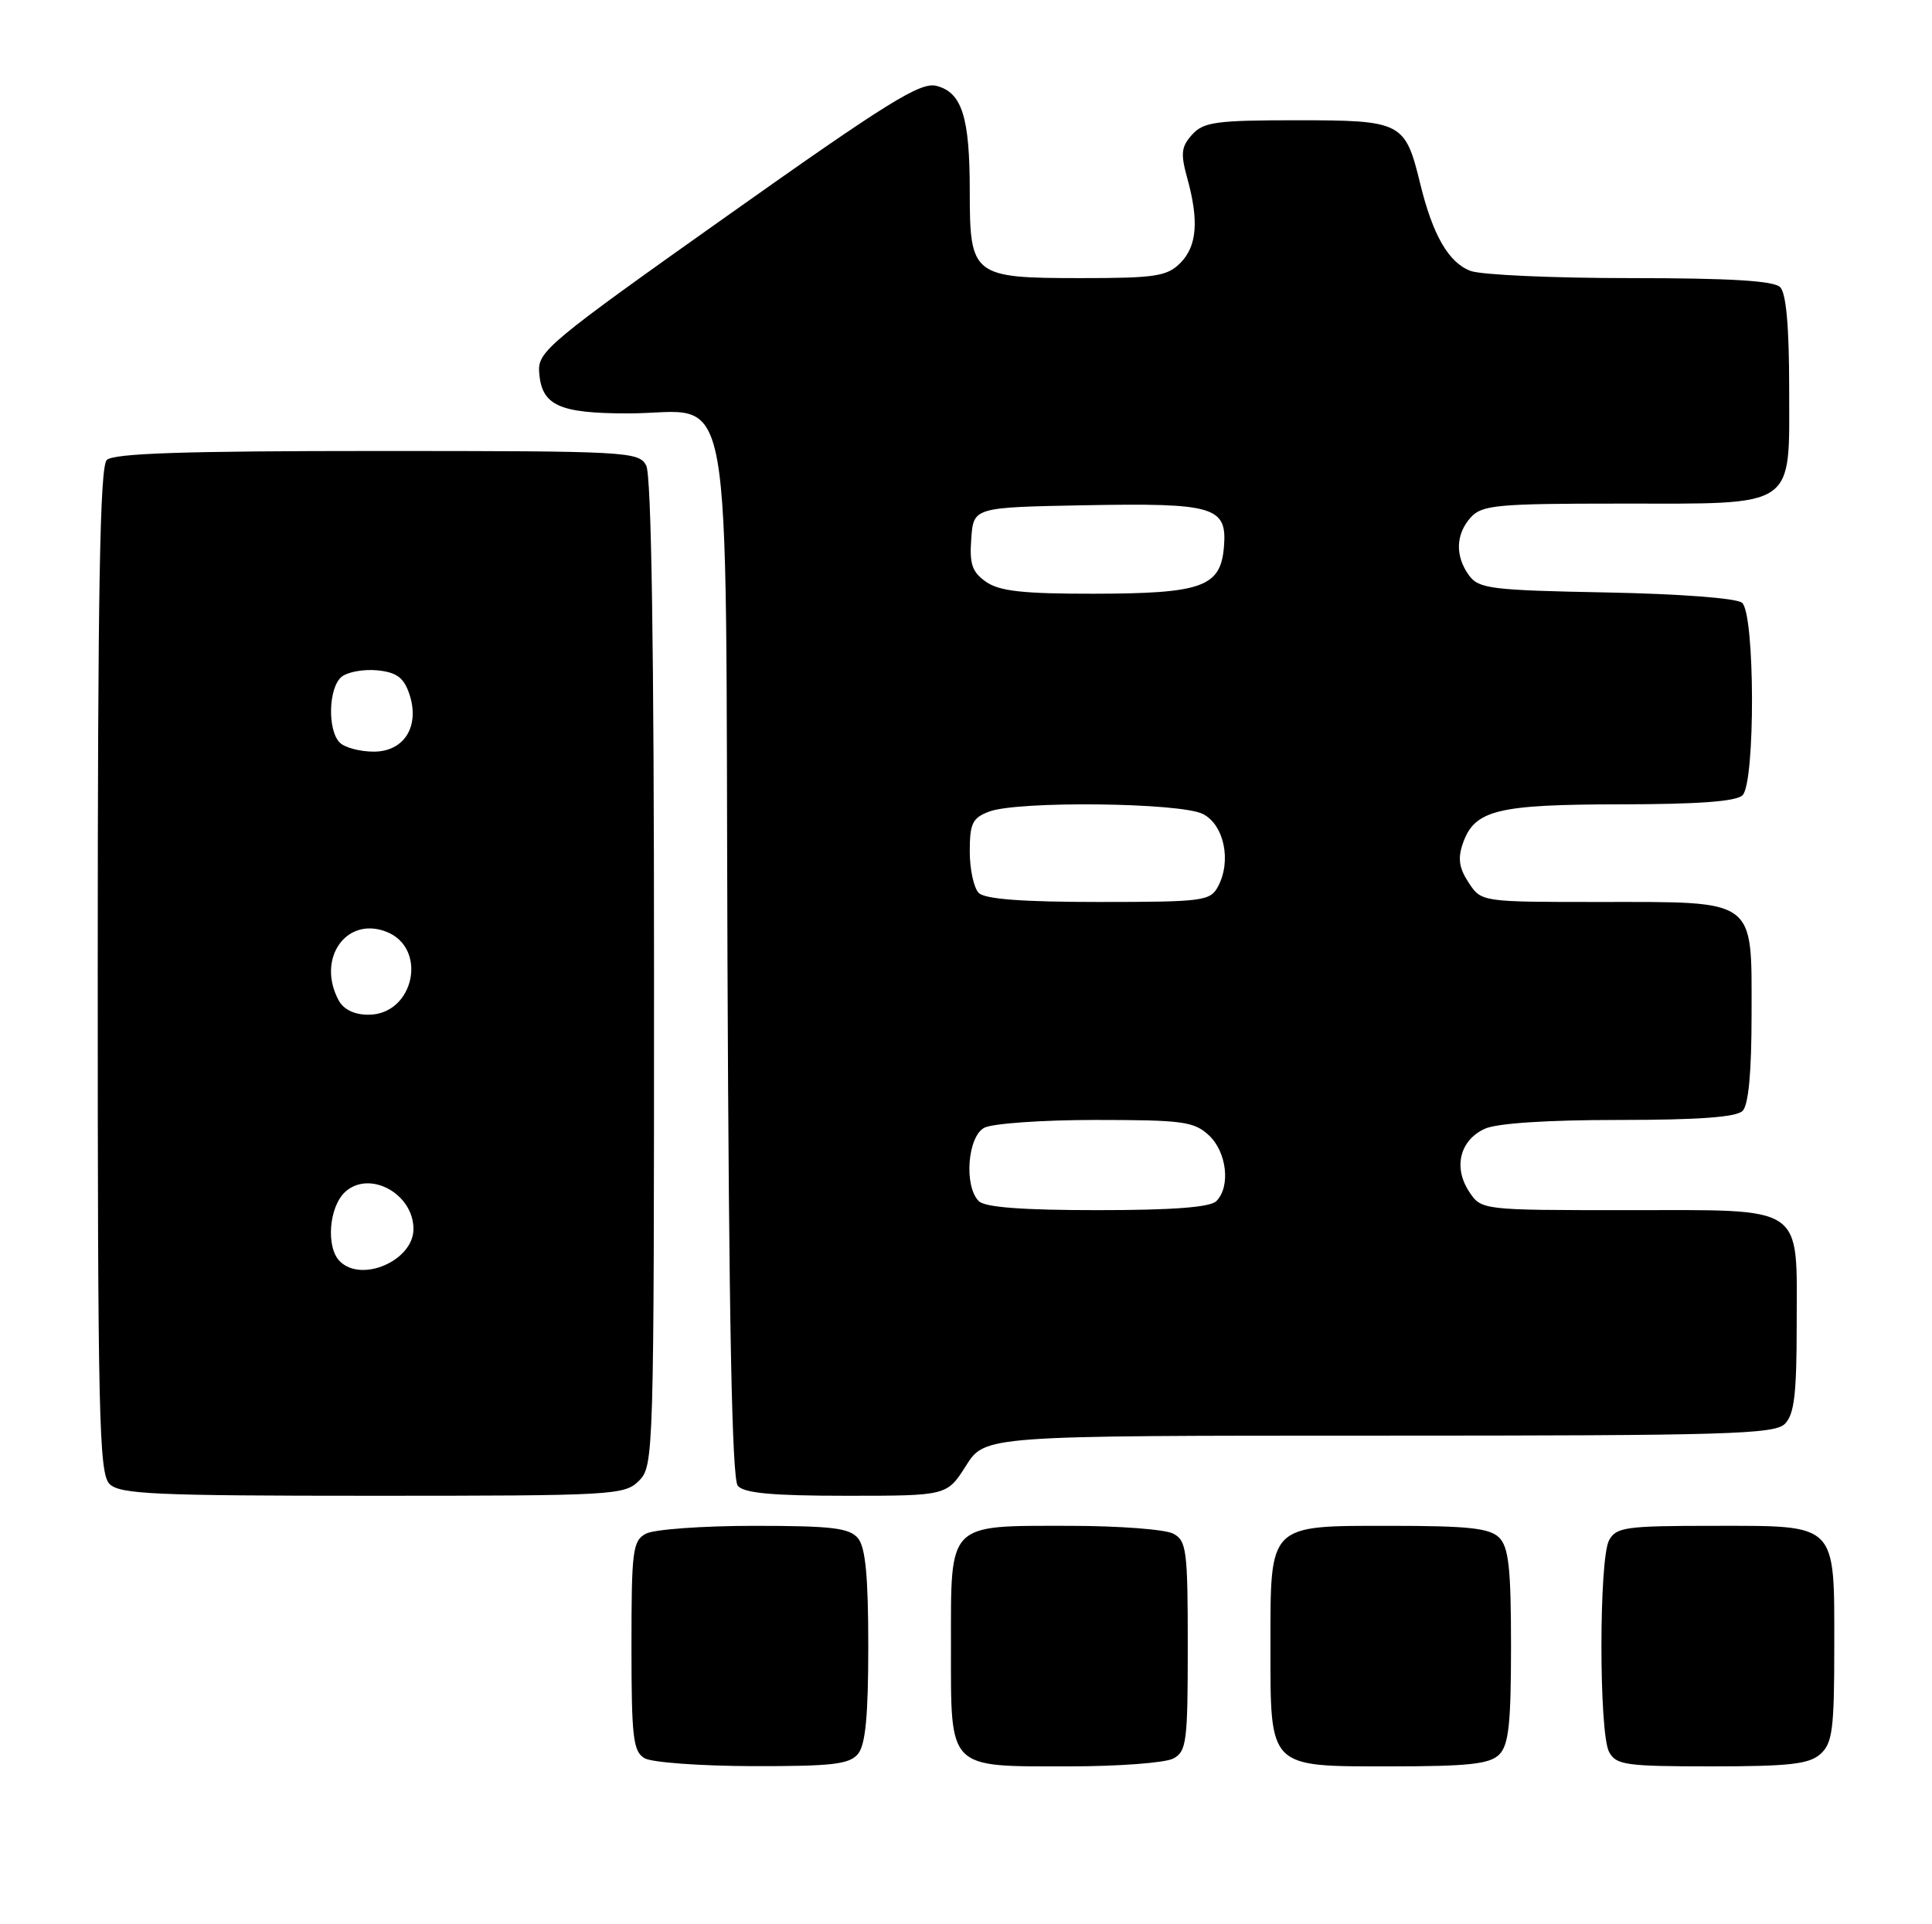 <?xml version="1.0" encoding="UTF-8" standalone="no"?>
<!DOCTYPE svg PUBLIC "-//W3C//DTD SVG 1.1//EN" "http://www.w3.org/Graphics/SVG/1.1/DTD/svg11.dtd" >
<svg xmlns="http://www.w3.org/2000/svg" xmlns:xlink="http://www.w3.org/1999/xlink" version="1.1" viewBox="0 0 257 256">
 <g >
 <path fill="currentColor"
d=" M 114.13 233.35 C 115.13 232.14 115.50 228.29 115.50 219.00 C 115.50 209.71 115.13 205.86 114.13 204.65 C 112.99 203.28 110.67 203.00 100.31 203.00 C 93.47 203.00 87.00 203.47 85.93 204.04 C 84.16 204.98 84.00 206.25 84.00 218.99 C 84.00 231.18 84.22 233.03 85.75 233.92 C 86.71 234.48 93.18 234.95 100.13 234.97 C 110.68 234.99 112.98 234.73 114.13 233.35 Z  M 156.07 233.96 C 157.84 233.02 158.00 231.75 158.00 219.00 C 158.00 206.25 157.84 204.98 156.07 204.04 C 155.00 203.47 148.79 203.00 142.26 203.00 C 125.94 203.00 126.50 202.43 126.50 219.00 C 126.50 235.57 125.94 235.00 142.26 235.00 C 148.79 235.00 155.00 234.53 156.07 233.96 Z  M 199.43 233.43 C 200.69 232.16 201.00 229.35 201.00 219.00 C 201.00 208.65 200.69 205.84 199.43 204.57 C 198.16 203.31 195.35 203.00 184.99 203.00 C 168.65 203.00 169.00 202.65 169.00 219.00 C 169.00 235.35 168.65 235.00 184.99 235.00 C 195.35 235.00 198.16 234.69 199.43 233.43 Z  M 242.17 233.35 C 243.76 231.91 244.00 230.03 244.00 219.17 C 244.00 202.46 244.54 203.00 227.88 203.00 C 216.24 203.00 214.98 203.18 214.04 204.93 C 212.69 207.45 212.69 230.55 214.04 233.07 C 214.97 234.82 216.24 235.00 227.71 235.00 C 238.06 235.00 240.67 234.70 242.17 233.35 Z  M 85.00 197.00 C 86.96 195.04 87.00 193.67 87.00 129.43 C 87.00 86.15 86.65 63.21 85.96 61.93 C 84.97 60.08 83.51 60.00 50.16 60.00 C 24.46 60.00 15.09 60.31 14.20 61.20 C 13.29 62.11 13.00 78.56 13.00 129.13 C 13.00 188.46 13.17 196.03 14.57 197.43 C 15.94 198.79 20.52 199.00 49.57 199.00 C 81.67 199.00 83.08 198.92 85.00 197.00 Z  M 128.50 195.00 C 131.03 191.00 131.03 191.00 183.44 191.00 C 229.76 191.00 236.04 190.82 237.43 189.43 C 238.68 188.18 239.00 185.47 239.00 176.26 C 239.00 160.06 240.40 161.00 216.37 161.00 C 197.05 161.00 197.05 161.00 195.41 158.51 C 193.30 155.28 194.21 151.68 197.52 150.17 C 199.13 149.44 205.82 149.00 215.35 149.00 C 225.88 149.00 230.97 148.63 231.80 147.80 C 232.60 147.00 233.00 142.66 233.00 134.86 C 233.00 119.42 233.79 120.00 212.80 120.00 C 197.05 120.00 197.05 120.00 195.36 117.42 C 194.08 115.48 193.90 114.19 194.60 112.19 C 196.16 107.76 199.12 107.03 215.55 107.01 C 225.90 107.00 230.97 106.63 231.80 105.80 C 233.51 104.09 233.46 81.62 231.73 80.19 C 230.99 79.58 223.45 79.01 213.65 78.82 C 198.37 78.53 196.71 78.32 195.42 76.56 C 193.54 73.98 193.63 71.07 195.65 68.83 C 197.14 67.19 199.15 67.00 215.43 67.00 C 239.21 67.00 238.00 67.83 238.00 51.64 C 238.00 43.45 237.60 39.00 236.80 38.20 C 235.95 37.35 230.10 37.00 216.87 37.00 C 206.56 37.00 197.00 36.57 195.61 36.04 C 192.69 34.93 190.59 31.29 188.91 24.40 C 186.92 16.23 186.47 16.00 172.50 16.00 C 161.77 16.00 160.10 16.23 158.58 17.91 C 157.13 19.51 157.03 20.43 157.92 23.66 C 159.51 29.37 159.23 32.77 157.00 35.00 C 155.24 36.76 153.67 37.00 143.83 37.00 C 129.35 37.00 129.00 36.72 129.00 25.41 C 129.00 15.55 127.96 12.28 124.55 11.42 C 122.43 10.89 118.02 13.63 96.77 28.69 C 72.93 45.58 71.51 46.76 71.72 49.54 C 72.05 53.95 74.33 55.00 83.58 55.00 C 97.84 55.00 96.46 47.38 96.77 127.58 C 96.96 175.83 97.37 196.74 98.14 197.67 C 98.96 198.65 102.72 199.00 112.61 199.00 C 125.97 199.00 125.97 199.00 128.50 195.00 Z  M 45.20 167.80 C 43.33 165.93 43.76 160.53 45.93 158.56 C 49.17 155.63 55.00 158.81 55.00 163.51 C 55.00 167.70 48.11 170.71 45.20 167.80 Z  M 45.04 133.07 C 42.10 127.58 46.01 121.91 51.34 123.94 C 56.98 126.08 55.10 135.00 49.01 135.00 C 47.13 135.00 45.70 134.31 45.04 133.07 Z  M 45.20 98.80 C 43.54 97.14 43.69 91.50 45.43 90.05 C 46.22 89.40 48.35 89.01 50.17 89.18 C 52.71 89.43 53.68 90.12 54.41 92.21 C 55.92 96.53 53.83 100.00 49.72 100.00 C 47.89 100.00 45.86 99.46 45.20 98.80 Z  M 130.20 159.80 C 128.21 157.81 128.70 151.23 130.93 150.04 C 132.00 149.47 138.66 149.00 145.75 149.00 C 157.32 149.00 158.84 149.21 160.81 151.04 C 163.20 153.27 163.72 157.88 161.80 159.80 C 160.98 160.62 156.02 161.00 146.00 161.00 C 135.98 161.00 131.02 160.62 130.20 159.80 Z  M 130.20 118.80 C 129.54 118.14 129.00 115.65 129.00 113.28 C 129.00 109.55 129.36 108.81 131.57 107.98 C 135.36 106.53 156.98 106.77 160.00 108.29 C 162.83 109.71 163.85 114.55 162.02 117.95 C 161.00 119.87 160.02 120.00 146.16 120.00 C 136.01 120.00 131.02 119.62 130.20 118.80 Z  M 131.17 77.41 C 129.31 76.11 128.95 75.05 129.20 71.66 C 129.50 67.50 129.50 67.50 144.27 67.22 C 161.58 66.90 163.26 67.40 162.81 72.79 C 162.36 78.09 159.91 78.97 145.47 78.99 C 136.07 79.00 132.95 78.65 131.17 77.41 Z "/>
</g>
</svg>